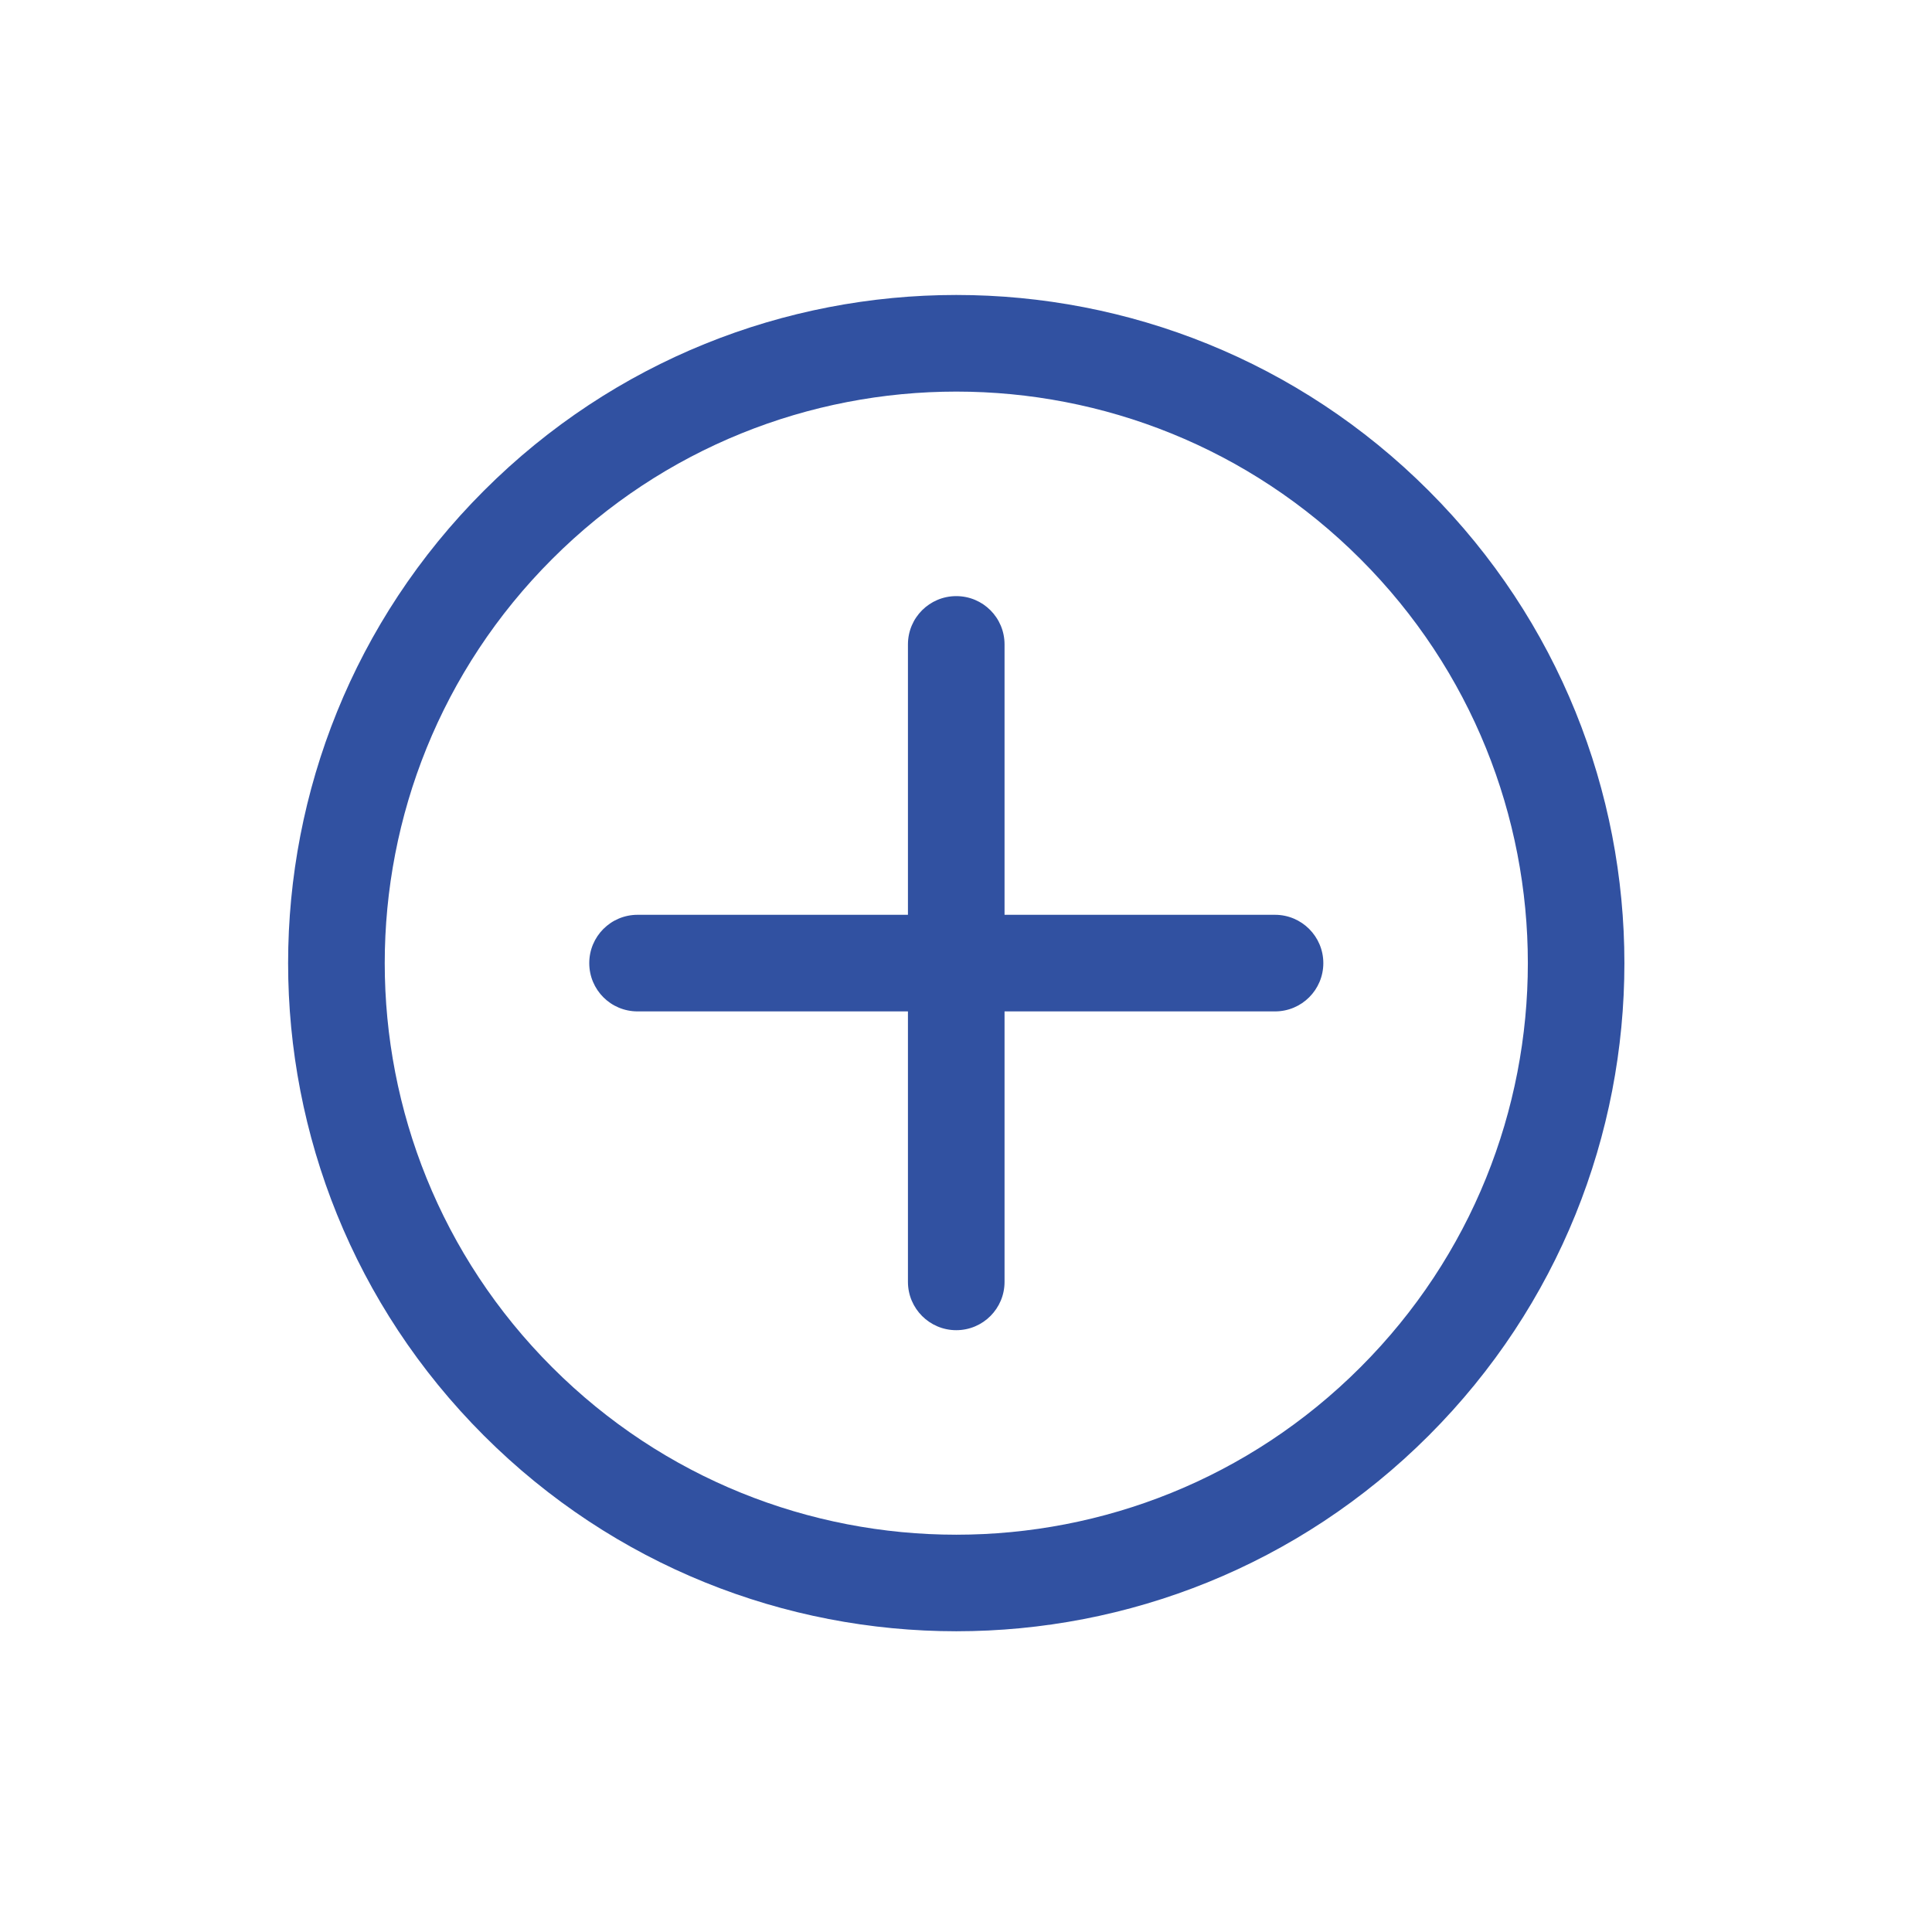 <svg width="20" height="20" viewBox="0 0 20 20" fill="none" xmlns="http://www.w3.org/2000/svg">
<g clip-path="url(#clip0)">
<path d="M13.199 10.47C13.475 10.47 13.699 10.247 13.699 9.97C13.699 9.694 13.475 9.47 13.199 9.47L13.199 10.47ZM6.6 9.47C6.323 9.47 6.1 9.694 6.1 9.97C6.1 10.247 6.323 10.47 6.6 10.47L6.6 9.47ZM10.399 6.671C10.399 6.394 10.176 6.171 9.899 6.171C9.623 6.171 9.399 6.394 9.399 6.671L10.399 6.671ZM9.399 13.27C9.399 13.546 9.623 13.77 9.899 13.77C10.176 13.77 10.399 13.546 10.399 13.27L9.399 13.27ZM13.199 9.47L9.899 9.47L9.899 10.47L13.199 10.47L13.199 9.47ZM9.899 9.47L6.6 9.47L6.6 10.47L9.899 10.47L9.899 9.47ZM9.399 6.671L9.399 9.97L10.399 9.97L10.399 6.671L9.399 6.671ZM9.399 9.97L9.399 13.27L10.399 13.27L10.399 9.97L9.399 9.97ZM14.083 14.154C11.773 16.465 8.026 16.465 5.716 14.154L5.009 14.861C7.71 17.562 12.089 17.562 14.79 14.861L14.083 14.154ZM5.716 14.154C3.405 11.844 3.405 8.097 5.716 5.787L5.009 5.08C2.307 7.781 2.307 12.16 5.009 14.861L5.716 14.154ZM5.716 5.787C8.026 3.476 11.773 3.476 14.083 5.787L14.79 5.08C12.089 2.378 7.71 2.378 5.009 5.08L5.716 5.787ZM14.083 5.787C16.394 8.097 16.394 11.844 14.083 14.154L14.79 14.861C17.491 12.16 17.491 7.781 14.79 5.08L14.083 5.787Z" fill="#3151A1"/>
</g>
<defs>
<clipPath id="clip0">
<rect width="14" height="14" transform="matrix(-0.707 -0.707 -0.707 0.707 19.799 9.97)" fill="white"/>
</clipPath>
</defs>
</svg>
